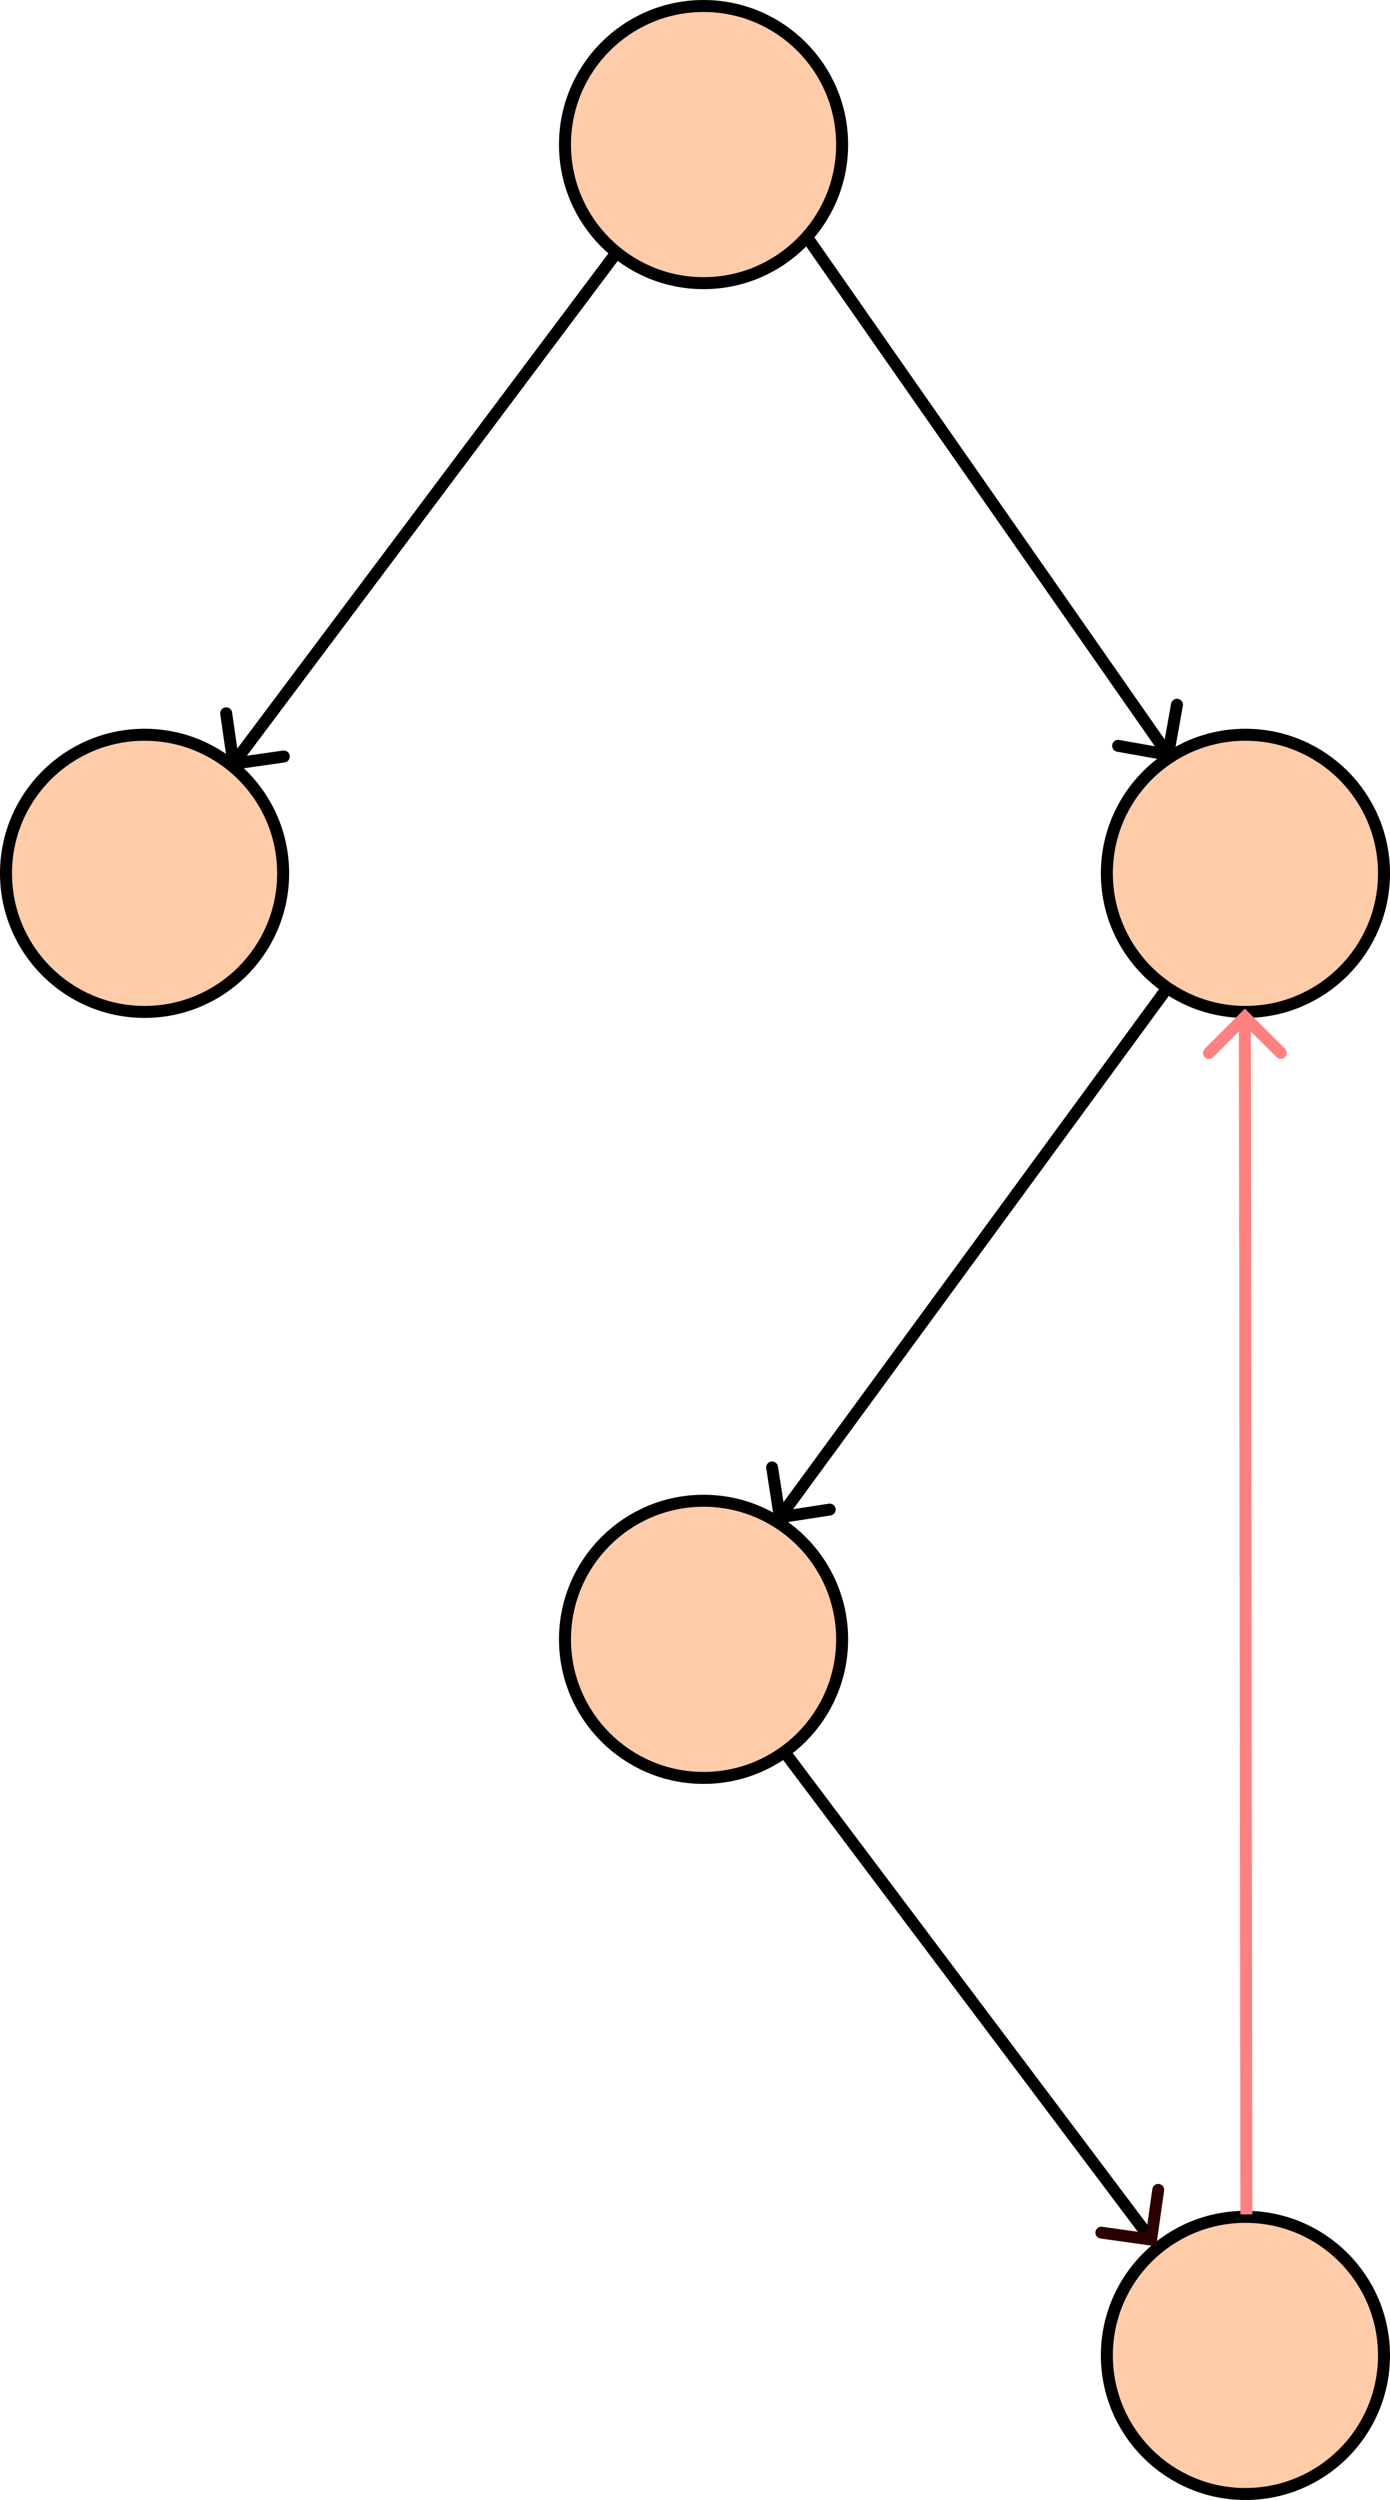 <?xml version="1.0" encoding="UTF-8" standalone="no"?>
<!-- Created with Inkscape (http://www.inkscape.org/) -->

<svg
   width="41.027mm"
   height="73.782mm"
   viewBox="0 0 41.027 73.782"
   version="1.1"
   id="svg5"
   inkscape:version="1.2.1 (9c6d41e410, 2022-07-14)"
   sodipodi:docname="dir_tree_redundent_2.svg"
   inkscape:export-filename="dir_tree_redundent_1.svg"
   inkscape:export-xdpi="96"
   inkscape:export-ydpi="96"
   xmlns:inkscape="http://www.inkscape.org/namespaces/inkscape"
   xmlns:sodipodi="http://sodipodi.sourceforge.net/DTD/sodipodi-0.dtd"
   xmlns="http://www.w3.org/2000/svg"
   xmlns:svg="http://www.w3.org/2000/svg">
  <sodipodi:namedview
     id="namedview7"
     pagecolor="#ffffff"
     bordercolor="#000000"
     borderopacity="0.25"
     inkscape:showpageshadow="2"
     inkscape:pageopacity="0.0"
     inkscape:pagecheckerboard="0"
     inkscape:deskcolor="#d1d1d1"
     inkscape:document-units="mm"
     showgrid="false"
     inkscape:zoom="2.4283344"
     inkscape:cx="-25.531904"
     inkscape:cy="156.48586"
     inkscape:window-width="1920"
     inkscape:window-height="1011"
     inkscape:window-x="0"
     inkscape:window-y="32"
     inkscape:window-maximized="1"
     inkscape:current-layer="layer1" />
  <defs
     id="defs2">
    <marker
       style="overflow:visible"
       id="marker2267_F-000000_S-ff8080"
       refX="0"
       refY="0"
       orient="auto-start-reverse"
       inkscape:stockid="Arrow3"
       markerWidth="4.207"
       markerHeight="7"
       viewBox="0 0 4.207 7"
       inkscape:isstock="true"
       inkscape:collect="always"
       preserveAspectRatio="xMidYMid">
      <path
         style="fill:none;stroke:#ff8080;stroke-width:1;stroke-linecap:round"
         d="M 3,-3 0,0 3,3"
         id="path2409"
         transform="rotate(180,0.125,0)"
         sodipodi:nodetypes="ccc" />
    </marker>
    <marker
       style="overflow:visible"
       id="Arrow3_F-2b0000_S-2b0000"
       refX="0"
       refY="0"
       orient="auto-start-reverse"
       inkscape:stockid="Arrow3"
       markerWidth="4.207"
       markerHeight="7"
       viewBox="0 0 4.207 7"
       inkscape:isstock="true"
       inkscape:collect="always"
       preserveAspectRatio="xMidYMid">
      <path
         style="fill:none;stroke:#2b0000;stroke-width:1;stroke-linecap:round"
         d="M 3,-3 0,0 3,3"
         id="path2412"
         transform="rotate(180,0.125,0)"
         sodipodi:nodetypes="ccc" />
    </marker>
    <marker
       style="overflow:visible"
       id="marker1745_F-ffccaa_S-000000"
       refX="0"
       refY="0"
       orient="auto-start-reverse"
       inkscape:stockid="Arrow3"
       markerWidth="4.207"
       markerHeight="7"
       viewBox="0 0 4.207 7"
       inkscape:isstock="true"
       inkscape:collect="always"
       preserveAspectRatio="xMidYMid">
      <path
         style="fill:none;stroke:#000000;stroke-width:1;stroke-linecap:round"
         d="M 3,-3 0,0 3,3"
         id="path14196"
         transform="rotate(180,0.125,0)"
         sodipodi:nodetypes="ccc" />
    </marker>
    <marker
       style="overflow:visible"
       id="Arrow3_F-ffccaa_S-000000"
       refX="0"
       refY="0"
       orient="auto-start-reverse"
       inkscape:stockid="Arrow3"
       markerWidth="4.207"
       markerHeight="7"
       viewBox="0 0 4.207 7"
       inkscape:isstock="true"
       inkscape:collect="always"
       preserveAspectRatio="xMidYMid">
      <path
         style="fill:none;stroke:#000000;stroke-width:1;stroke-linecap:round"
         d="M 3,-3 0,0 3,3"
         id="path14202"
         transform="rotate(180,0.125,0)"
         sodipodi:nodetypes="ccc" />
    </marker>
  </defs>
  <g
     inkscape:label="Layer 1"
     inkscape:groupmode="layer"
     id="layer1"
     transform="translate(-81.687,-13.311)"
     style="display:inline">
    <circle
       style="fill:#ffccaa;stroke:#000000;stroke-width:0.354"
       id="path234"
       cx="102.453"
       cy="17.578"
       r="4.09" />
    <circle
       style="fill:#ffccaa;stroke:#000000;stroke-width:0.354"
       id="path234-3"
       cx="85.954"
       cy="39.086"
       r="4.09" />
    <circle
       style="fill:#ffccaa;stroke:#000000;stroke-width:0.354"
       id="path234-6"
       cx="118.447"
       cy="39.086"
       r="4.09" />
    <circle
       style="fill:#ffccaa;stroke:#000000;stroke-width:0.354"
       id="path234-7"
       cx="102.453"
       cy="61.693"
       r="4.09" />
    <circle
       style="fill:#ffccaa;stroke:#000000;stroke-width:0.354;stroke-dasharray:none"
       id="path234-5"
       cx="118.447"
       cy="82.827"
       r="4.09" />
    <path
       style="display:inline;fill:#ffccaa;stroke:#000000;stroke-width:0.354;stroke-dasharray:none;marker-end:url(#marker1745_F-ffccaa_S-000000)"
       d="M 99.829,20.838 88.629,35.78"
       id="path1395" />
    <path
       style="display:inline;fill:#ffccaa;stroke:#000000;stroke-width:0.353;stroke-dasharray:none;marker-end:url(#marker1745_F-ffccaa_S-000000)"
       d="m 105.508,20.314 10.605,15.199"
       id="path1423" />
    <path
       style="display:inline;fill:#ffccaa;stroke:#000000;stroke-width:0.351;stroke-dasharray:none;marker-end:url(#Arrow3_F-ffccaa_S-000000)"
       d="M 116.078,42.553 104.756,58.02"
       id="path1515" />
    <path
       style="display:inline;fill:#2b0000;fill-opacity:0;stroke:#000000;stroke-width:0.35;stroke-dasharray:none;marker-end:url(#Arrow3_F-2b0000_S-2b0000)"
       d="m 104.848,65.025 10.764,14.316"
       id="path2199" />
    <path
       style="display:inline;fill:#000000;fill-opacity:0;stroke:#ff8080;stroke-width:0.353;stroke-dasharray:none;marker-end:url(#marker2267_F-000000_S-ff8080)"
       d="m 118.475,78.666 -0.045,-35.251"
       id="path2263" />
  </g>
</svg>
